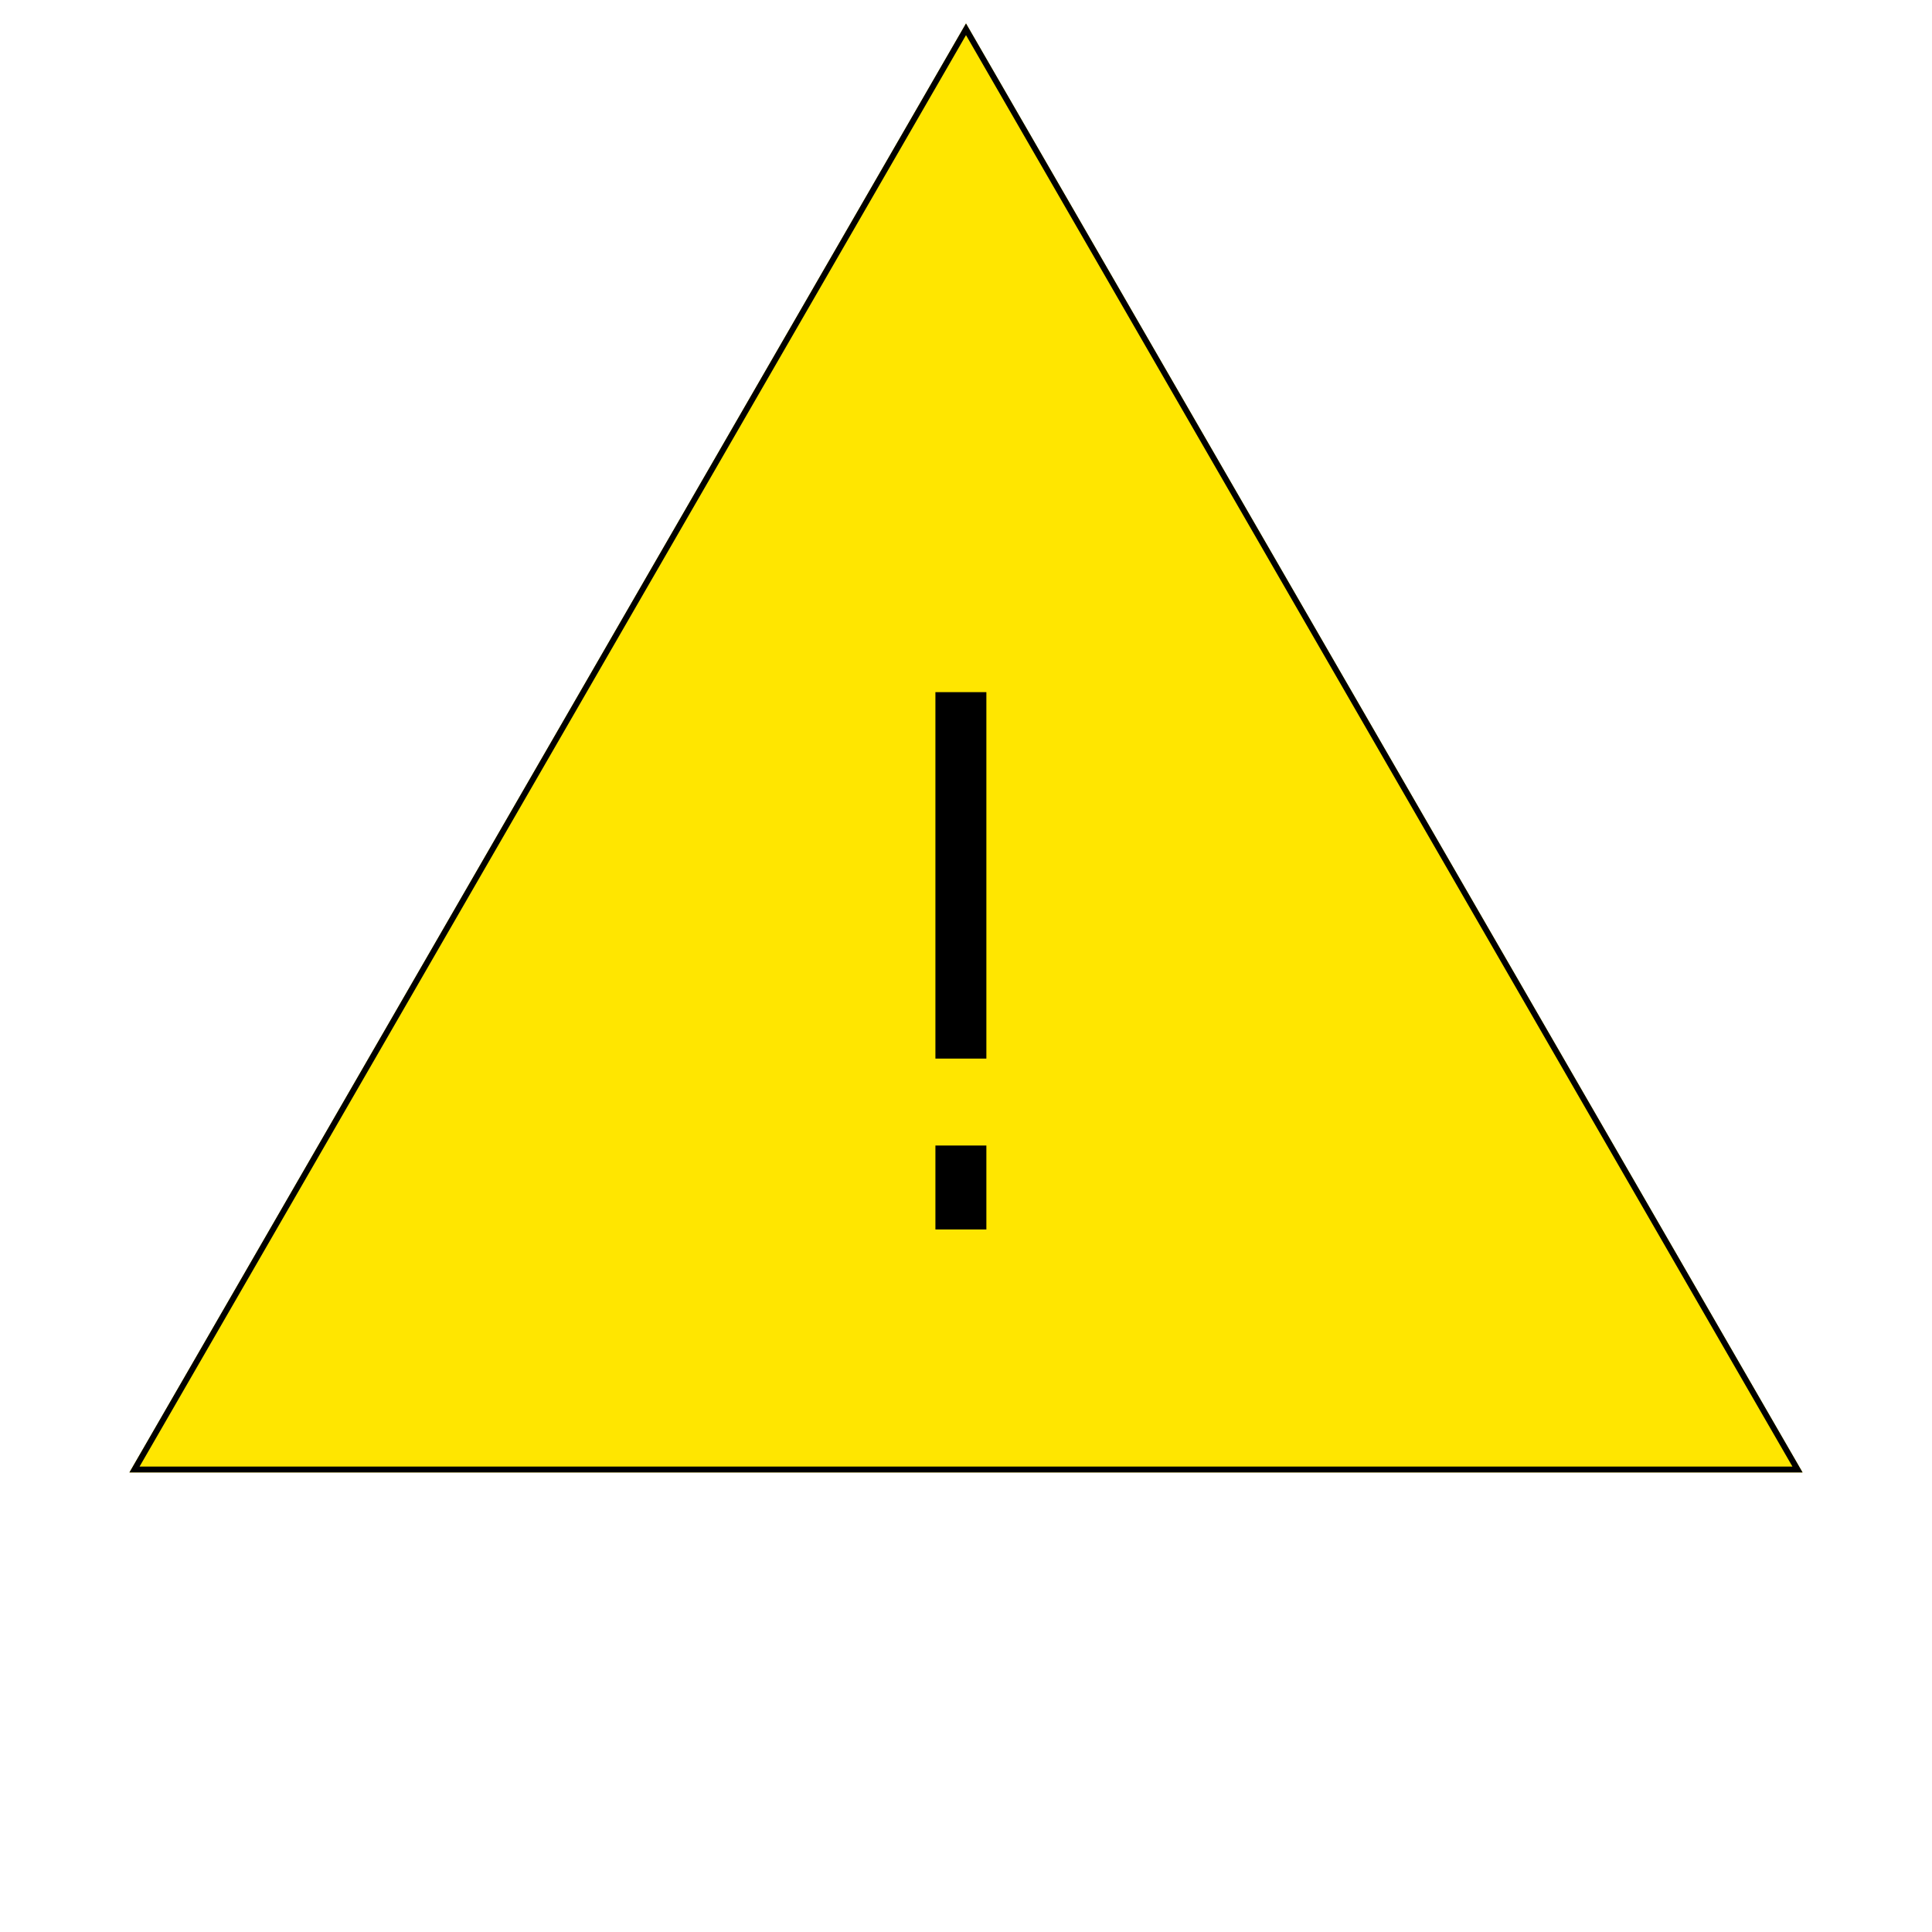 <svg width="330" height="330" viewBox="0 0 330 330" fill="none" xmlns="http://www.w3.org/2000/svg">
<g filter="url(#filter0_d_61_85)">
<path d="M165 0L307.894 247.5H22.106L165 0Z" fill="#FFE600"/>
<path d="M22.972 247L165 1L307.028 247H22.972Z" stroke="black"/>
</g>
<path d="M159.776 180.816V118.224H168.48V180.816H159.776ZM159.776 210V195.664H168.48V210H159.776Z" fill="black"/>
<defs>
<filter id="filter0_d_61_85" x="18.106" y="0" width="293.788" height="255.5" filterUnits="userSpaceOnUse" color-interpolation-filters="sRGB">
<feFlood flood-opacity="0" result="BackgroundImageFix"/>
<feColorMatrix in="SourceAlpha" type="matrix" values="0 0 0 0 0 0 0 0 0 0 0 0 0 0 0 0 0 0 127 0" result="hardAlpha"/>
<feOffset dy="4"/>
<feGaussianBlur stdDeviation="2"/>
<feComposite in2="hardAlpha" operator="out"/>
<feColorMatrix type="matrix" values="0 0 0 0 0 0 0 0 0 0 0 0 0 0 0 0 0 0 0.25 0"/>
<feBlend mode="normal" in2="BackgroundImageFix" result="effect1_dropShadow_61_85"/>
<feBlend mode="normal" in="SourceGraphic" in2="effect1_dropShadow_61_85" result="shape"/>
</filter>
</defs>
</svg>
